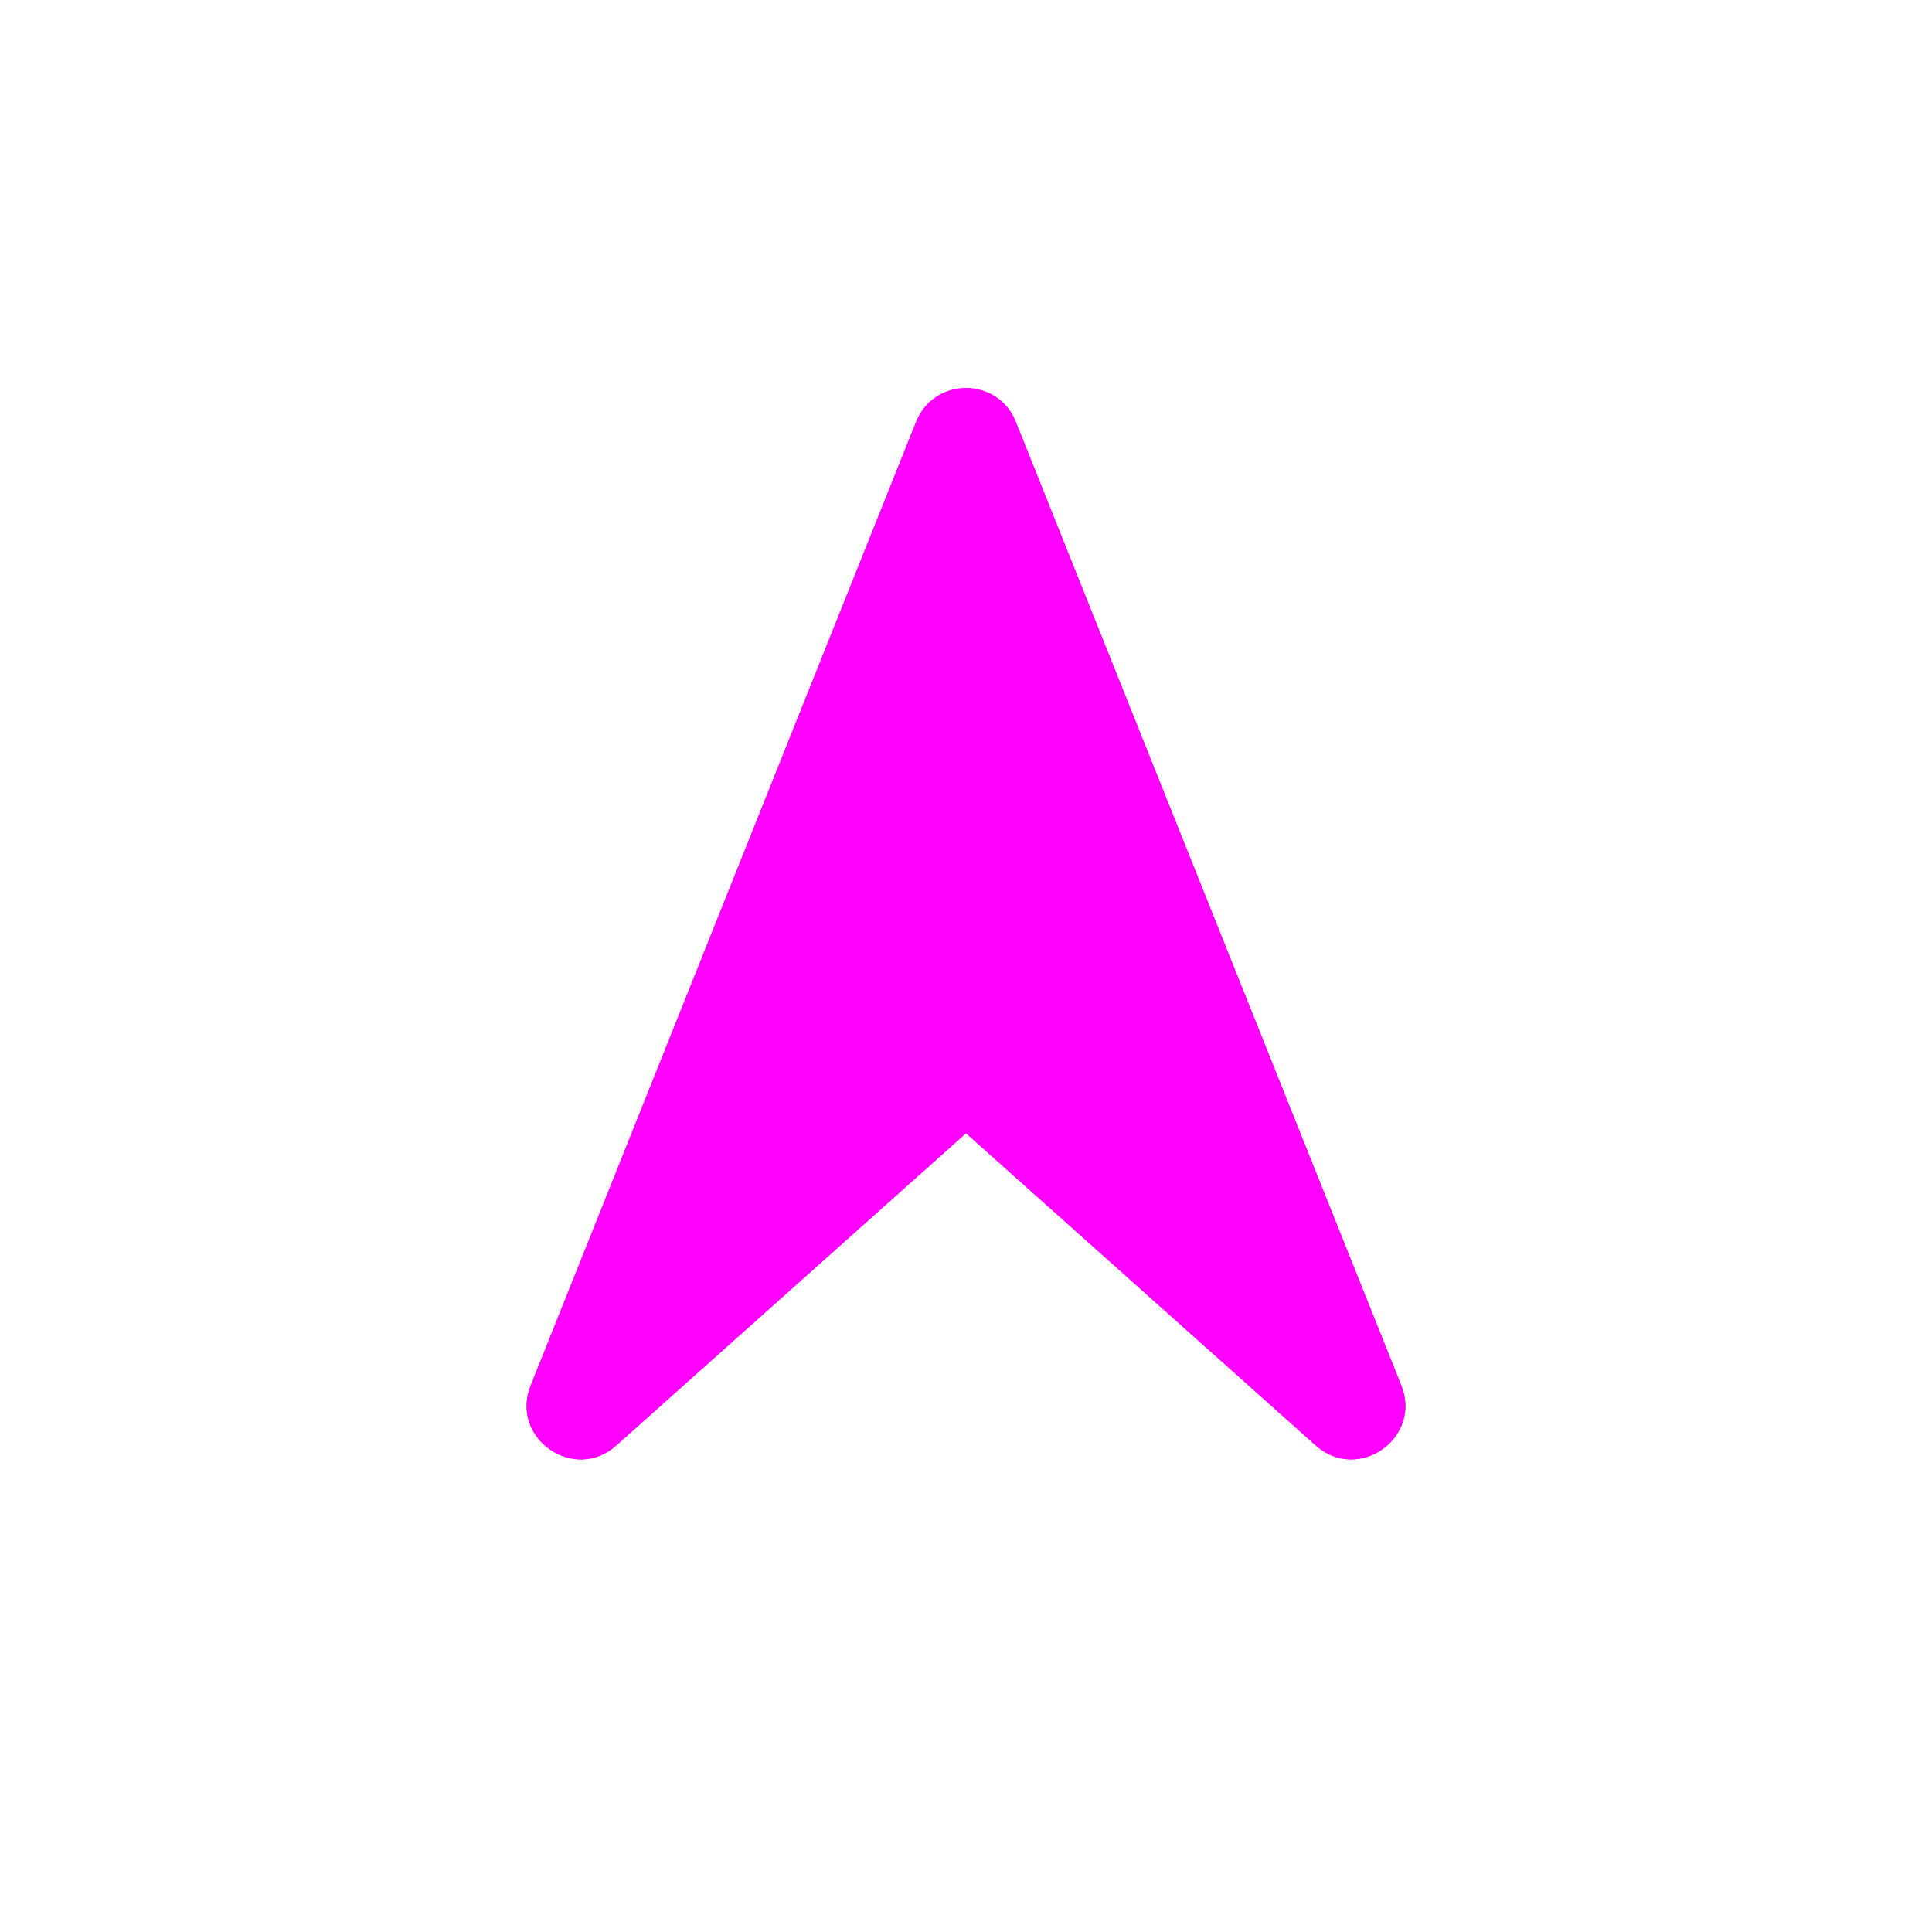 <svg width="36" height="36" viewBox="0 0 36 36" fill="none" xmlns="http://www.w3.org/2000/svg">
<path d="M24.517 26.934C25.305 27.637 26.503 26.797 26.111 25.817L18.928 7.86C18.593 7.022 17.407 7.022 17.071 7.86L9.889 25.817C9.496 26.797 10.695 27.637 11.483 26.934L18 21.115L24.517 26.934Z" fill="fuchsia"/>
<path fill-rule="evenodd" clip-rule="evenodd" d="M18 18.434L22.673 22.607L18 10.924L13.327 22.607L18 18.434ZM26.111 25.817C26.503 26.797 25.305 27.637 24.517 26.934L18 21.115L11.483 26.934C10.695 27.637 9.496 26.797 9.889 25.817L17.071 7.86C17.407 7.022 18.593 7.022 18.928 7.86L26.111 25.817Z" fill="fuchsia"/>
</svg>
